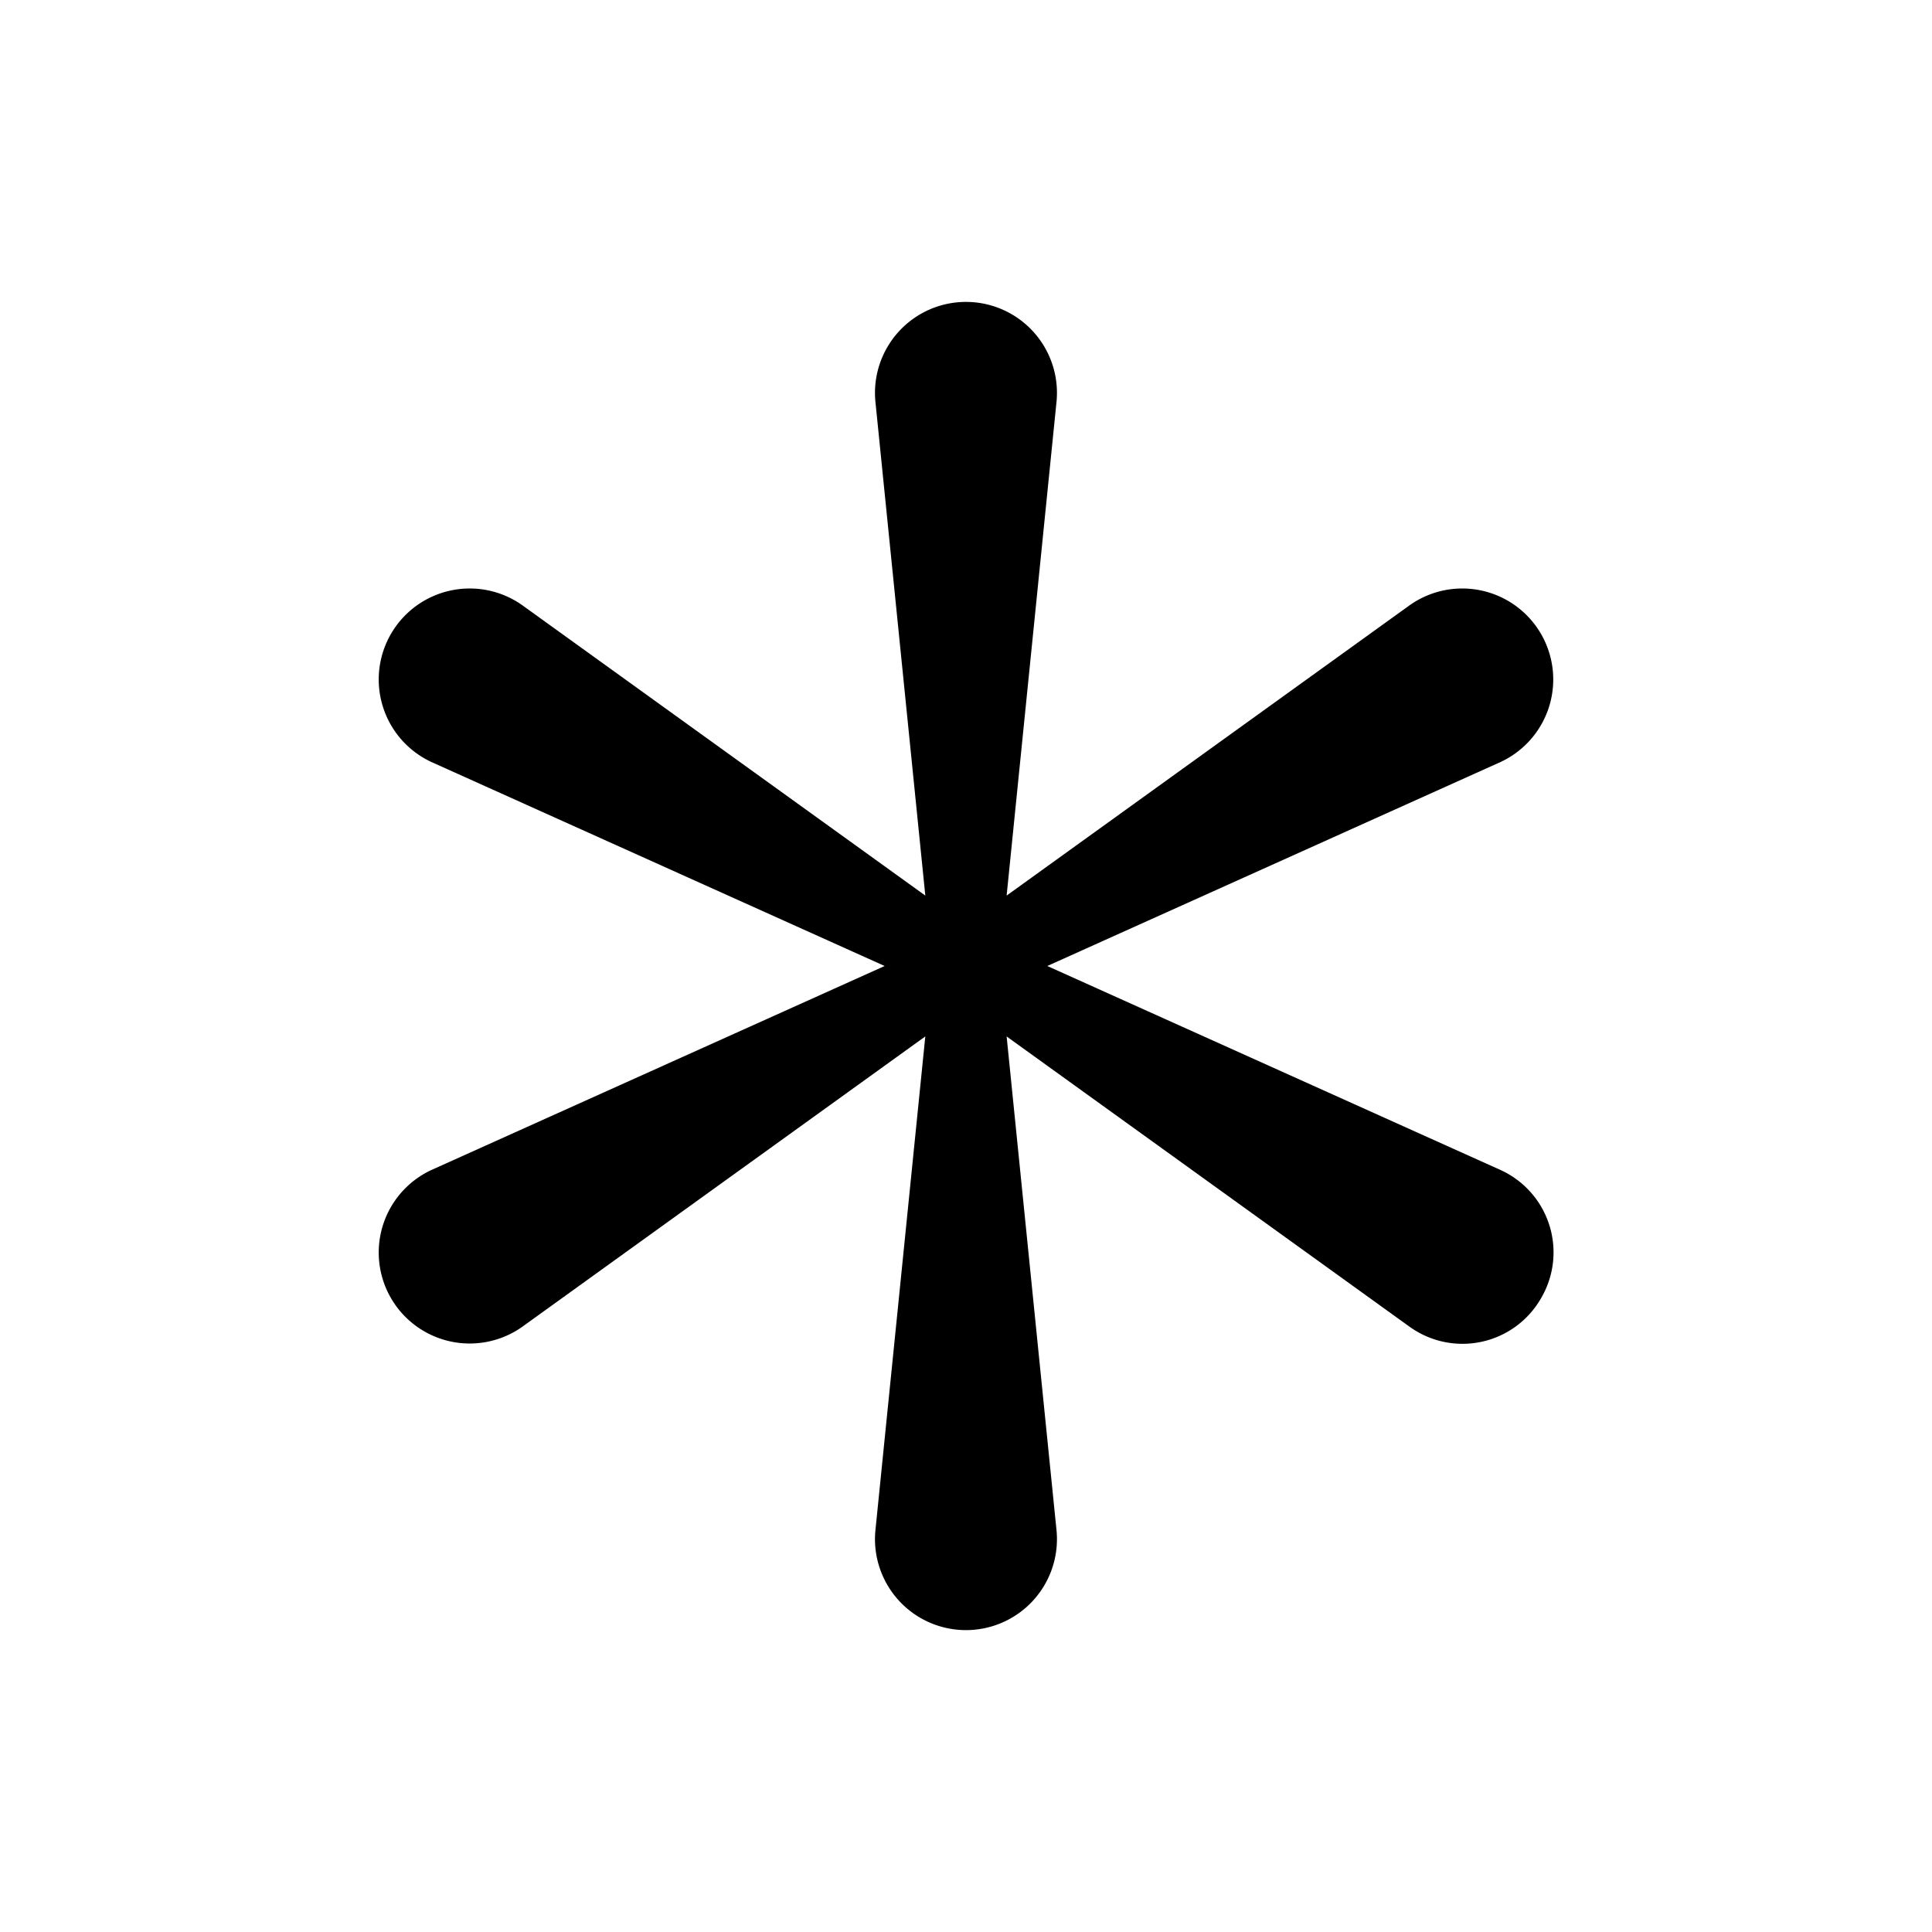 <svg id="Layer_1" data-name="Layer 1" xmlns="http://www.w3.org/2000/svg" width="64" height="64" viewBox="0 0 64 64">
  <defs>
    <style>
      .cls-1 {
        fill-rule: evenodd;
      }
    </style>
  </defs>
  <title>Icons 100</title>
  <path class="cls-1" d="M51.052,43.001a2.998,2.998,0,0,1-4.345.958L33.346,34.334l1.655,16.383a3.014,3.014,0,1,1-6.004,0l1.655-16.384-13.36,9.625a3.014,3.014,0,1,1-3.002-5.2L29.305,32,14.29,25.242a3.014,3.014,0,1,1,3.002-5.2l13.36,9.625L28.997,13.284a3.014,3.014,0,1,1,6.004,0l-1.655,16.383,13.361-9.625a3.014,3.014,0,1,1,3.002,5.2L34.693,32,49.71,38.759A2.998,2.998,0,0,1,51.052,43.001Z"/>
</svg>
